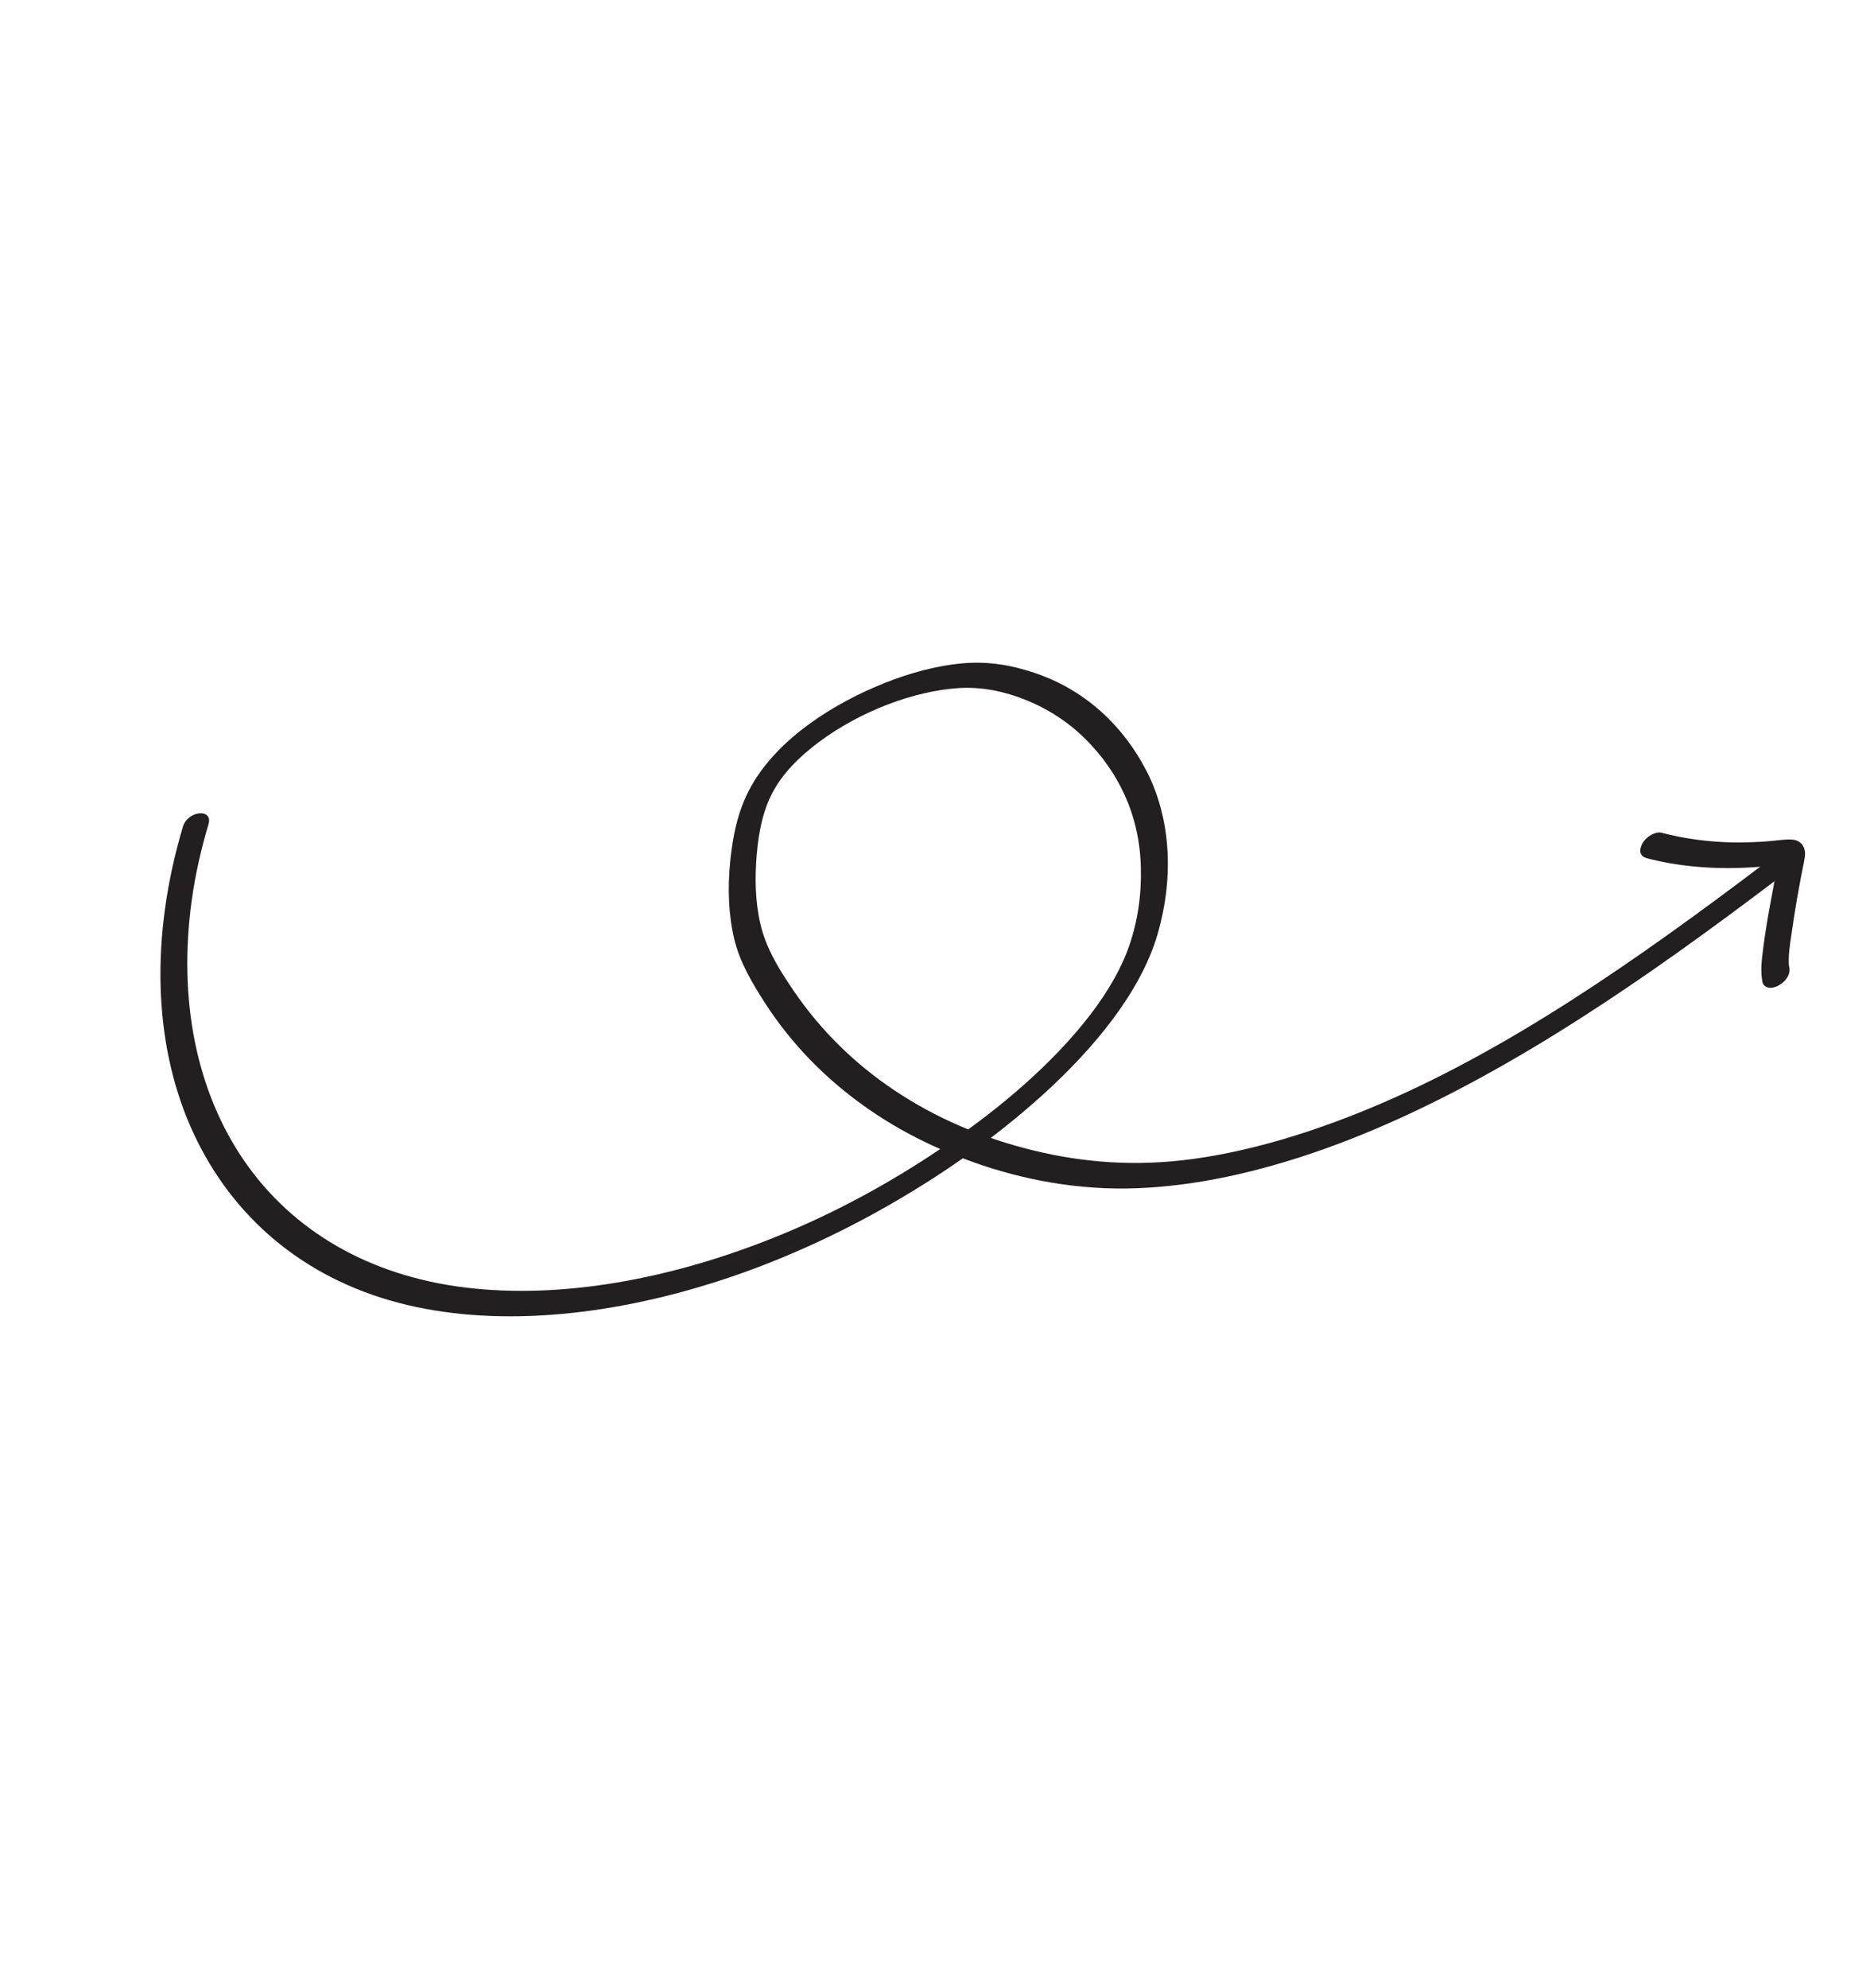 <svg width="175" height="186" viewBox="0 0 175 186" fill="none" xmlns="http://www.w3.org/2000/svg">
<path d="M17.115 77.349C14.031 87.713 14.407 97.55 17.817 105.374C21.256 113.235 27.638 119.086 36.468 121.656C45.015 124.143 55.594 123.45 66.31 120.142C71.671 118.493 77.113 116.15 82.379 113.206C87.684 110.242 92.964 106.612 97.6 102.414C102.374 98.088 106.734 92.831 108.319 87.436C109.977 81.734 109.429 76.318 107.327 72.19C105.19 68.016 101.705 64.643 96.98 63.007C94.882 62.283 92.587 61.821 89.984 62.066C87.669 62.282 85.172 62.943 82.737 63.919C78.17 65.745 72.893 68.979 70.325 73.511C69.002 75.846 68.569 78.337 68.339 80.55C68.077 83.121 68.18 85.621 68.713 87.852C69.239 90.051 70.385 91.945 71.523 93.734C72.795 95.719 74.256 97.548 75.894 99.229C79.176 102.576 83.122 105.322 87.635 107.342C92.039 109.316 97.013 110.757 102.439 111.112C107.662 111.465 113.356 110.665 119.175 109.016C132.118 105.358 144.955 97.669 156.944 89.152C160.047 86.947 163.104 84.682 166.148 82.379C166.77 81.912 166.973 81.094 166.677 80.714C166.347 80.29 165.61 80.422 164.988 80.889C153.299 89.722 140.98 98.403 128.094 103.73C122.582 106.007 117.024 107.686 111.701 108.422C106.242 109.173 101.334 108.756 96.739 107.638C87.129 105.309 79.298 100.084 74.284 92.708C73.131 91.016 71.97 89.221 71.351 87.16C70.768 85.192 70.625 82.969 70.763 80.686C70.891 78.692 71.184 76.279 72.269 74.203C73.219 72.374 74.772 70.829 76.578 69.467C80.545 66.497 85.547 64.667 89.615 64.382C91.949 64.213 94.104 64.73 95.96 65.471C98.134 66.341 100.023 67.594 101.574 69.139C104.646 72.194 106.667 76.242 106.766 81.222C106.822 83.615 106.516 86.222 105.538 88.859C104.651 91.236 103.138 93.606 101.344 95.804C97.613 100.368 92.752 104.3 87.849 107.593C83.029 110.829 77.95 113.544 72.847 115.618C62.701 119.752 52.438 121.531 43.611 120.465C34.524 119.37 27.38 115.144 22.886 108.648C18.41 102.174 16.632 93.585 17.957 84.127C18.281 81.824 18.808 79.475 19.514 77.1C19.945 75.591 17.563 75.838 17.115 77.349Z" fill="#231F20"/>
<path d="M167.453 90.544C167.422 90.408 167.407 90.27 167.387 90.125C167.4 90.214 167.402 90.312 167.416 90.4C167.332 89.434 167.506 88.368 167.663 87.328C167.818 86.239 167.991 85.148 168.176 84.048C168.284 83.422 168.403 82.787 168.522 82.153C168.507 82.253 168.486 82.345 168.459 82.454C168.594 81.719 168.774 80.972 168.891 80.239C169.045 79.338 168.616 78.621 167.722 78.55C167.087 78.501 166.37 78.632 165.686 78.687C165.06 78.743 164.439 78.783 163.834 78.797C163.144 78.819 162.459 78.824 161.796 78.811C161.894 78.817 161.986 78.816 162.096 78.813C160.275 78.772 158.538 78.575 156.872 78.231C156.404 78.132 155.93 78.026 155.461 77.903C155.217 77.829 154.805 77.946 154.509 78.116C154.196 78.287 153.852 78.61 153.697 78.912C153.542 79.215 153.445 79.545 153.531 79.798C153.623 80.059 153.816 80.211 154.1 80.288C157.052 81.063 160.312 81.348 163.739 81.157C164.205 81.133 164.677 81.093 165.148 81.052C165.613 81.004 166.107 80.92 166.556 80.923C166.458 80.917 166.366 80.918 166.257 80.921C166.372 80.926 166.476 80.939 166.592 80.968C166.51 80.936 166.418 80.913 166.336 80.88C166.412 80.905 166.476 80.939 166.528 80.983C166.464 80.924 166.399 80.865 166.323 80.816C166.37 80.852 166.412 80.905 166.436 80.96C166.394 80.882 166.352 80.805 166.321 80.718C166.352 80.78 166.364 80.844 166.377 80.909C166.364 80.82 166.362 80.722 166.348 80.633C166.363 80.795 166.344 80.961 166.313 81.136C166.328 81.037 166.349 80.944 166.376 80.835C165.809 83.76 165.225 86.688 164.905 89.547C164.807 90.376 164.795 91.171 164.942 91.91C164.994 92.166 165.251 92.353 165.511 92.4C165.771 92.447 166.161 92.373 166.462 92.186C167.168 91.802 167.563 91.114 167.453 90.544Z" fill="#231F20"/>
</svg>
